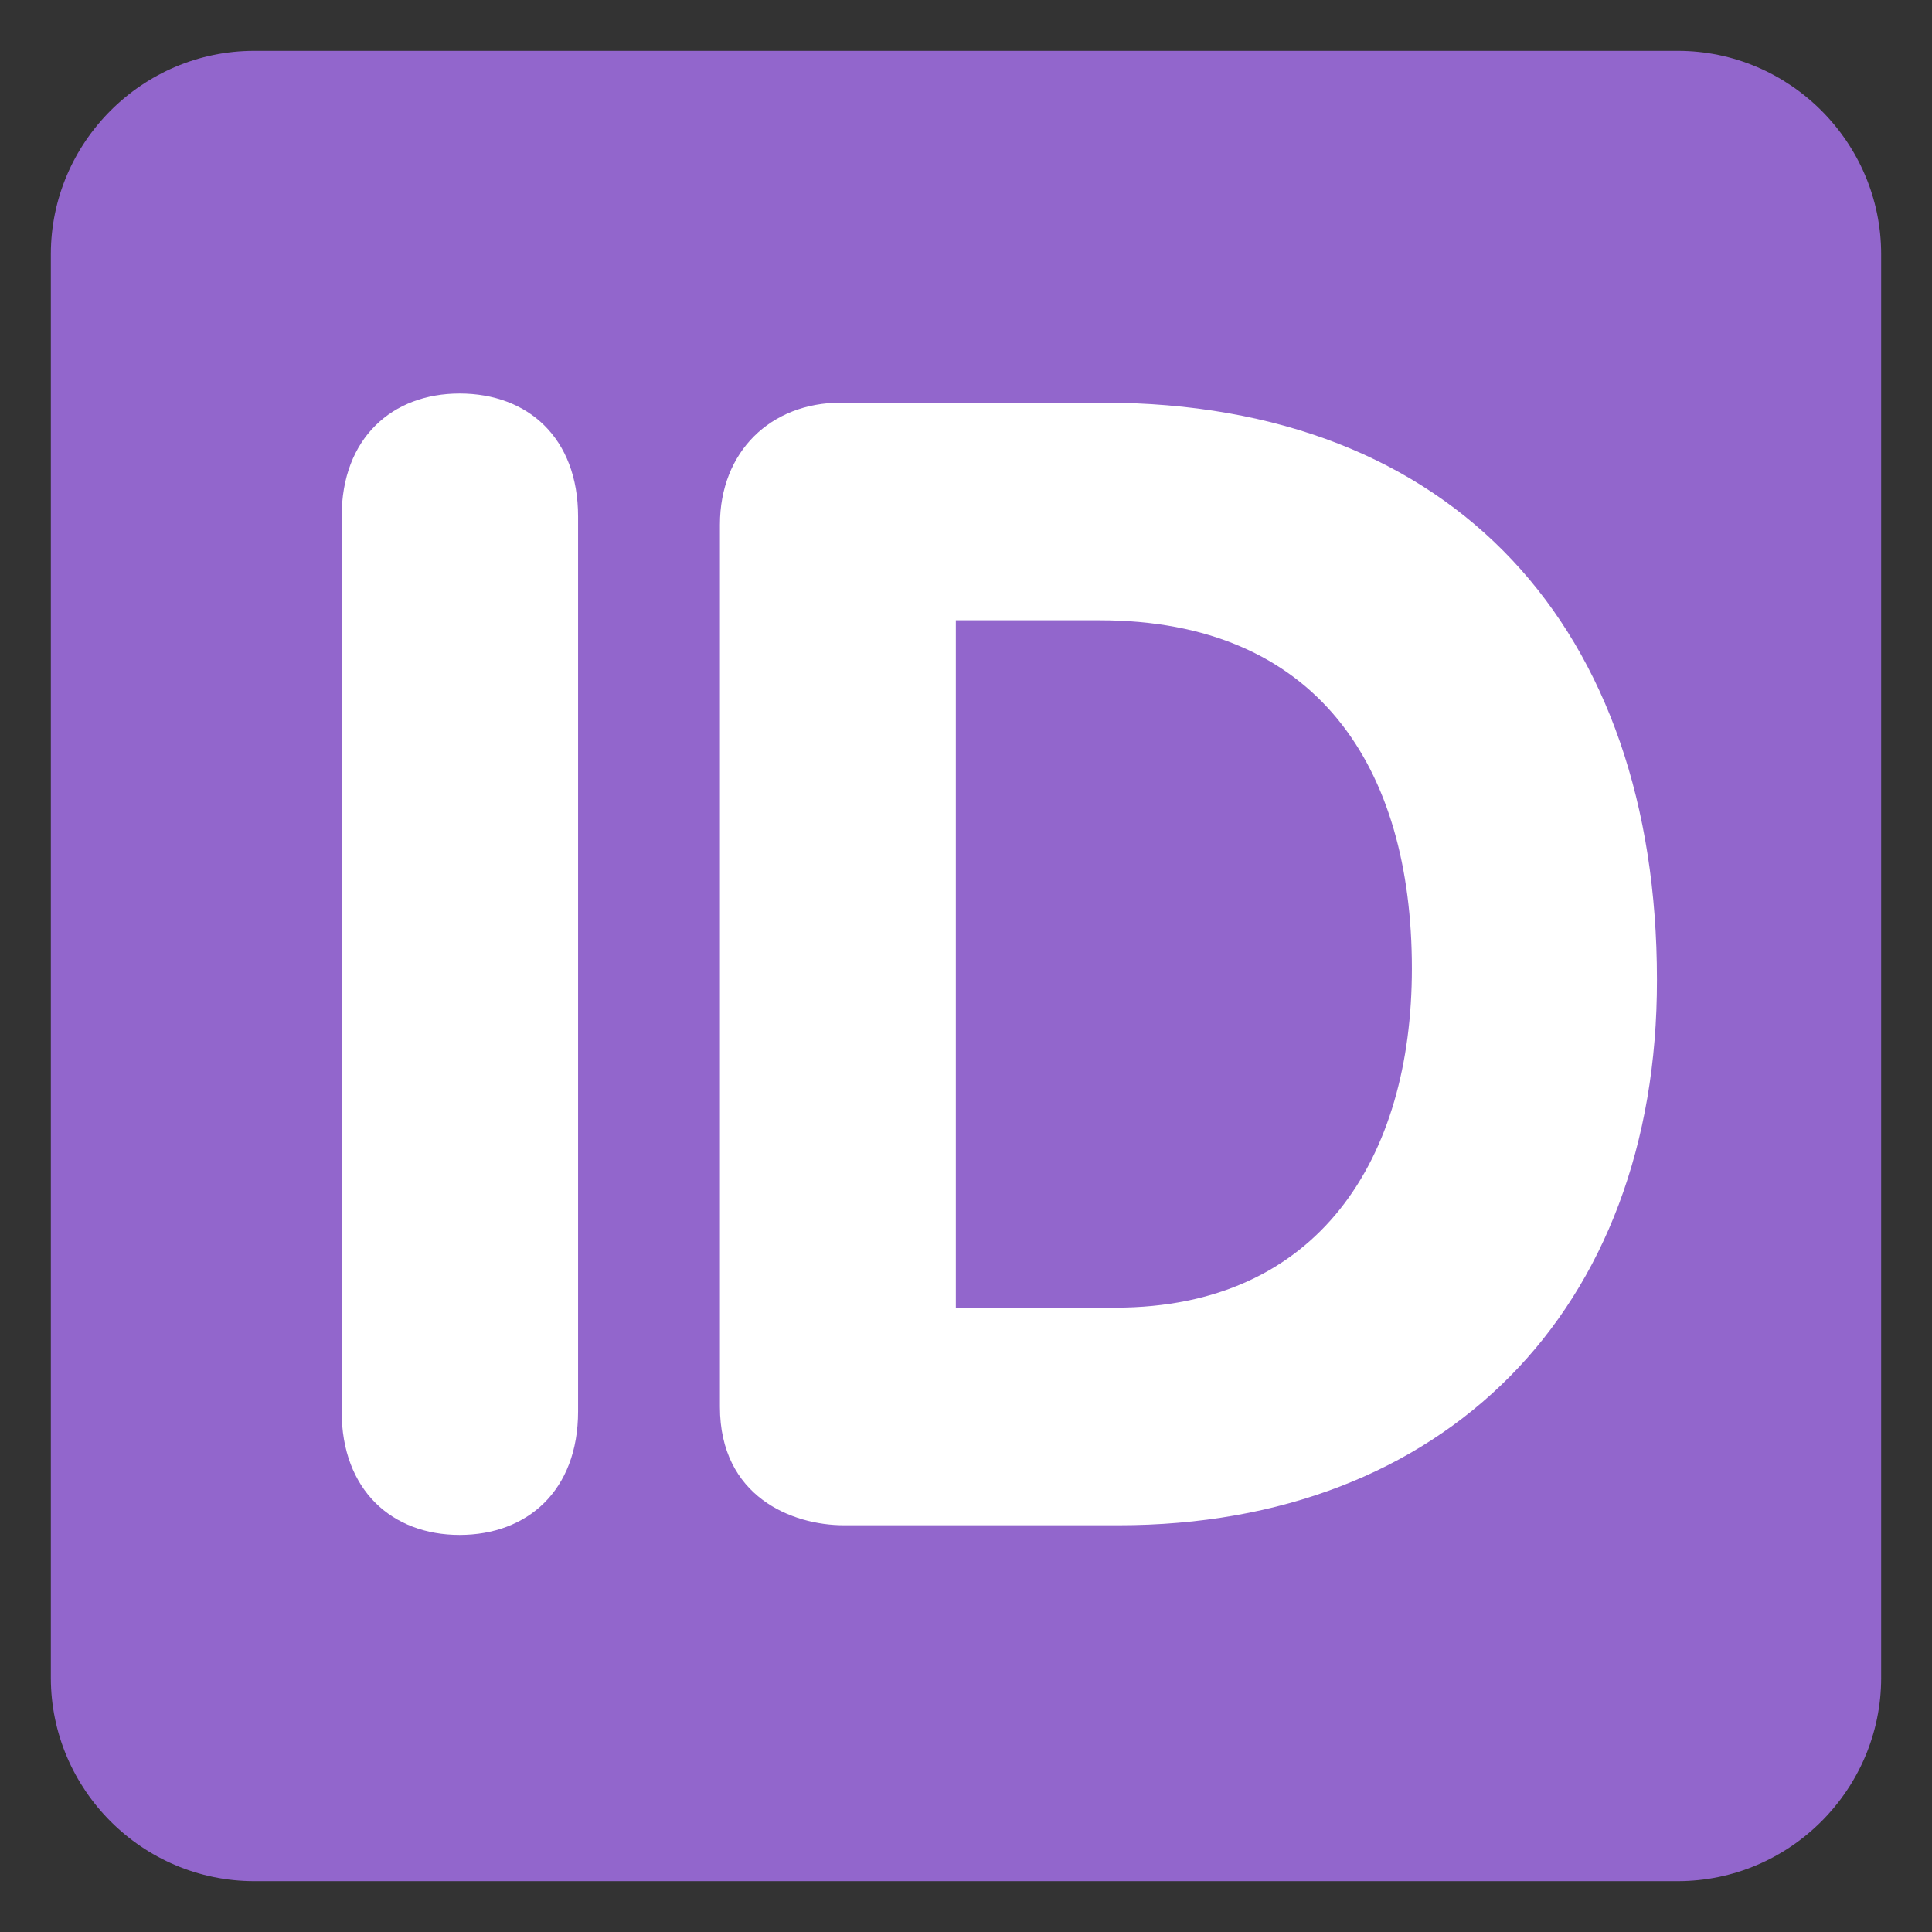 <svg xmlns="http://www.w3.org/2000/svg" viewBox="0 0 47.5 47.5" enable-background="new 0 0 47.5 47.5"><rect x="0" y="0" width="47.5" height="47.5" fill="#333333" stroke="none"/><defs><clipPath id="a"><path d="M0 38h38V0H0v38z"/></clipPath></defs><g><g><g clip-path="url(#a)" transform="matrix(1.25 0 0 -1.25 0 47.5)"><g><path fill="#9266cc" d="M37 5c0-2.2-1.8-4-4-4H5C2.8 1 1 2.8 1 5v28c0 2.2 1.8 4 4 4h28c2.2 0 4-1.8 4-4V5z"/></g><g><path fill="#fff" d="M6.72 27.84c0 1.55 1 2.42 2.32 2.42 1.34 0 2.33-.87 2.33-2.42v-17.6c0-1.56-1-2.43-2.33-2.43s-2.32.88-2.32 2.43v17.6z"/></g><g><path fill="#fff" d="M18.8 12.28h3.14c4 0 5.83 2.94 5.83 6.67 0 3.96-1.86 6.85-6.14 6.85H18.8V12.28zm-4.64 15.4c0 1.44 1 2.4 2.38 2.4h5.15c6.94 0 10.9-4.47 10.9-11.35C32.6 12.23 28.4 8 22 8h-5.4c-1.02 0-2.44.56-2.44 2.33V27.7z"/></g></g></g></g></svg>